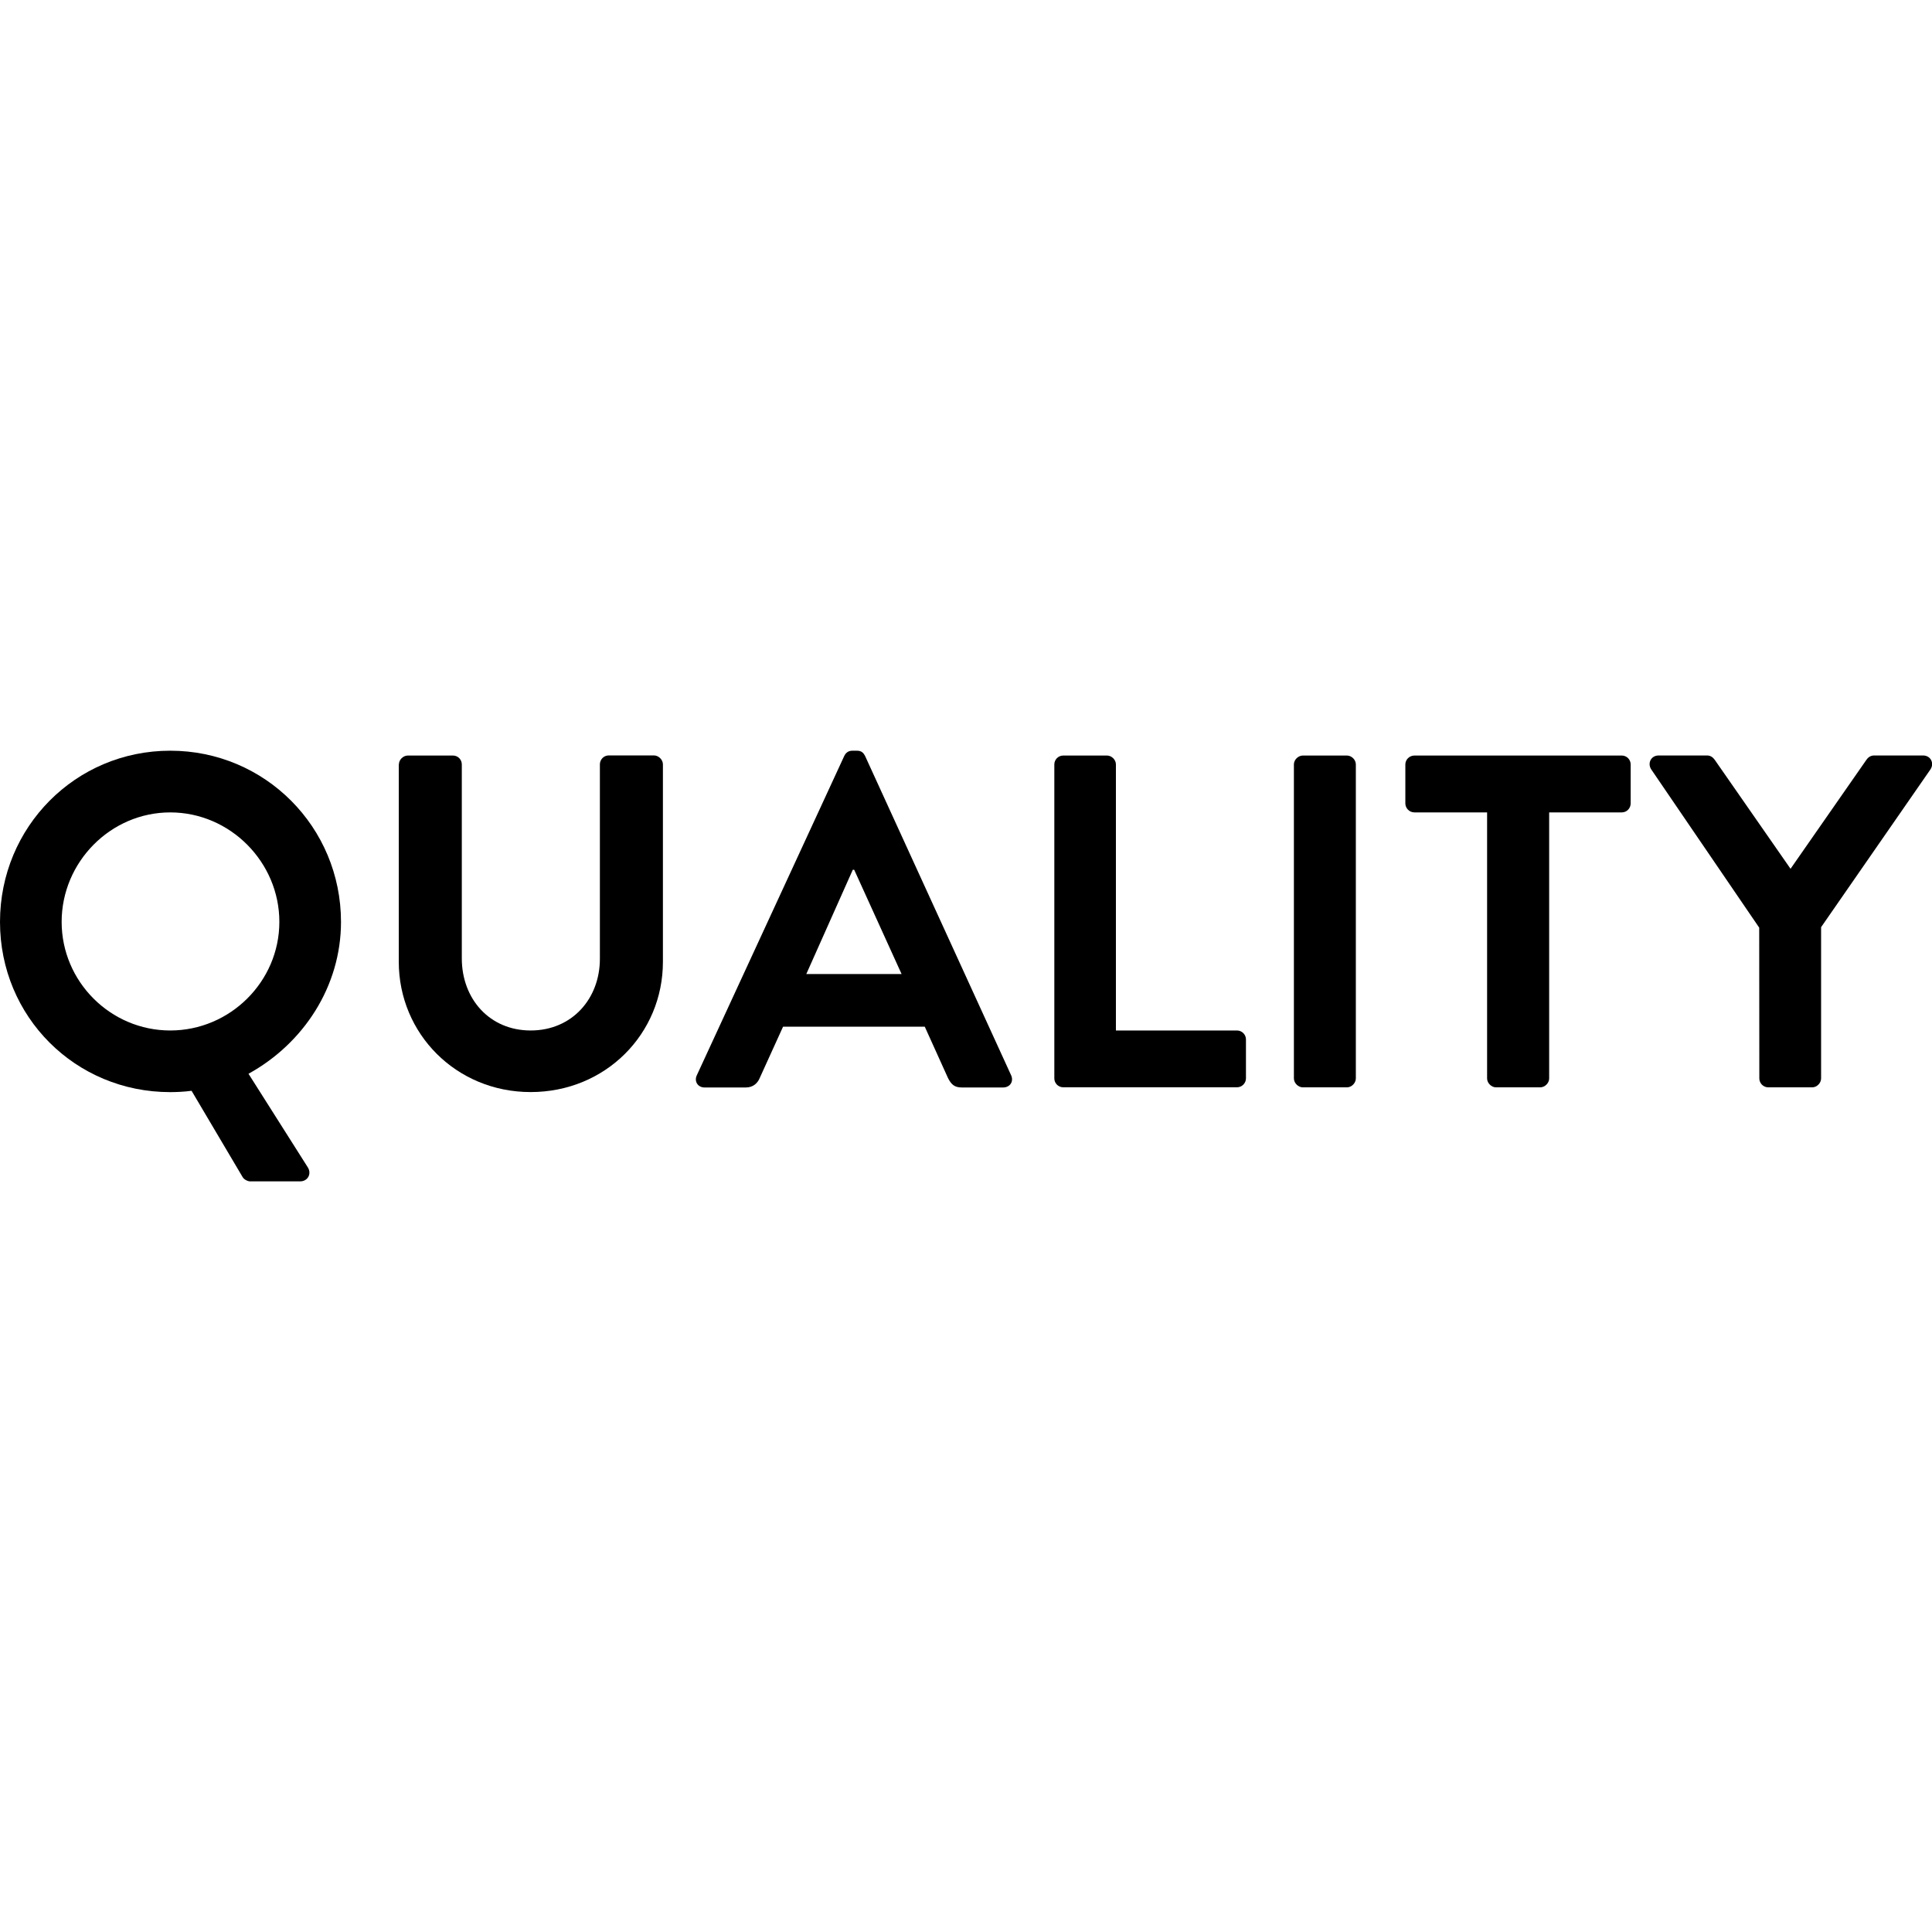 <?xml version="1.0" encoding="utf-8"?>
<!-- Generator: Adobe Illustrator 15.1.0, SVG Export Plug-In . SVG Version: 6.00 Build 0)  -->
<!DOCTYPE svg PUBLIC "-//W3C//DTD SVG 1.1//EN" "http://www.w3.org/Graphics/SVG/1.1/DTD/svg11.dtd">
<svg version="1.1" id="Layer_1" xmlns="http://www.w3.org/2000/svg" xmlns:xlink="http://www.w3.org/1999/xlink" x="0px" y="0px"
	 width="32px" height="32px" viewBox="0 0 32 32" enable-background="new 0 0 32 32" xml:space="preserve">
<g>
	<path d="M2.82,12.434c1.57,0,2.828,1.266,2.828,2.836c0,1.068-0.621,2.013-1.532,2.515l0.981,1.548c0.07,0.109,0,0.234-0.125,0.234
		H4.14c-0.033,0-0.103-0.03-0.125-0.077l-0.842-1.423c-0.126,0.017-0.26,0.022-0.354,0.022C1.249,18.089,0,16.841,0,15.27
		C0,13.699,1.25,12.434,2.82,12.434z M2.82,17.068c0.99,0,1.807-0.81,1.807-1.799c0-0.99-0.816-1.813-1.807-1.813
		c-0.989,0-1.799,0.823-1.799,1.813S1.831,17.068,2.82,17.068z"/>
	<path d="M6.607,12.661c0-0.077,0.07-0.147,0.149-0.147h0.745c0.087,0,0.148,0.07,0.148,0.147v3.213
		c0,0.668,0.457,1.194,1.141,1.194s1.146-0.526,1.146-1.188V12.66c0-0.077,0.062-0.148,0.148-0.148h0.746
		c0.079,0,0.15,0.071,0.15,0.148v3.27c0,1.193-0.95,2.158-2.191,2.158c-1.232,0-2.184-0.966-2.184-2.158V12.661L6.607,12.661z"/>
	<path d="M11.542,17.809l2.442-5.289c0.022-0.045,0.062-0.086,0.133-0.086h0.078c0.078,0,0.109,0.041,0.133,0.086l2.419,5.289
		c0.047,0.102-0.016,0.203-0.134,0.203h-0.682c-0.119,0-0.174-0.047-0.229-0.156l-0.385-0.851H12.97l-0.387,0.851
		c-0.031,0.076-0.102,0.156-0.229,0.156h-0.683C11.556,18.012,11.494,17.909,11.542,17.809z M14.933,16.133l-0.785-1.727h-0.023
		l-0.77,1.727H14.933z"/>
	<path d="M17.463,12.661c0-0.077,0.062-0.147,0.149-0.147h0.723c0.078,0,0.148,0.07,0.148,0.147v4.407h2.005
		c0.085,0,0.149,0.07,0.149,0.148v0.646c0,0.076-0.064,0.147-0.149,0.147h-2.876c-0.088,0-0.149-0.071-0.149-0.147V12.661z"/>
	<path d="M21.431,12.661c0-0.077,0.071-0.147,0.149-0.147h0.729c0.078,0,0.148,0.07,0.148,0.147v5.2c0,0.078-0.07,0.149-0.148,0.149
		H21.58c-0.078,0-0.149-0.071-0.149-0.149V12.661z"/>
	<path d="M24.629,13.456h-1.2c-0.088,0-0.152-0.071-0.152-0.149v-0.646c0-0.077,0.064-0.147,0.152-0.147h3.432
		c0.086,0,0.148,0.07,0.148,0.147v0.646c0,0.078-0.062,0.149-0.148,0.149h-1.202v4.407c0,0.076-0.071,0.147-0.149,0.147h-0.73
		c-0.078,0-0.149-0.071-0.149-0.147V13.456L24.629,13.456z"/>
	<path d="M29.138,15.365l-1.791-2.625c-0.062-0.102,0-0.227,0.125-0.227h0.803c0.062,0,0.102,0.038,0.125,0.07l1.257,1.807
		l1.258-1.807c0.022-0.032,0.063-0.07,0.126-0.07h0.811c0.125,0,0.188,0.125,0.125,0.227l-1.814,2.617v2.506
		c0,0.076-0.07,0.147-0.148,0.147H29.29c-0.087,0-0.15-0.071-0.15-0.147L29.138,15.365L29.138,15.365z"/>
</g>
</svg>
